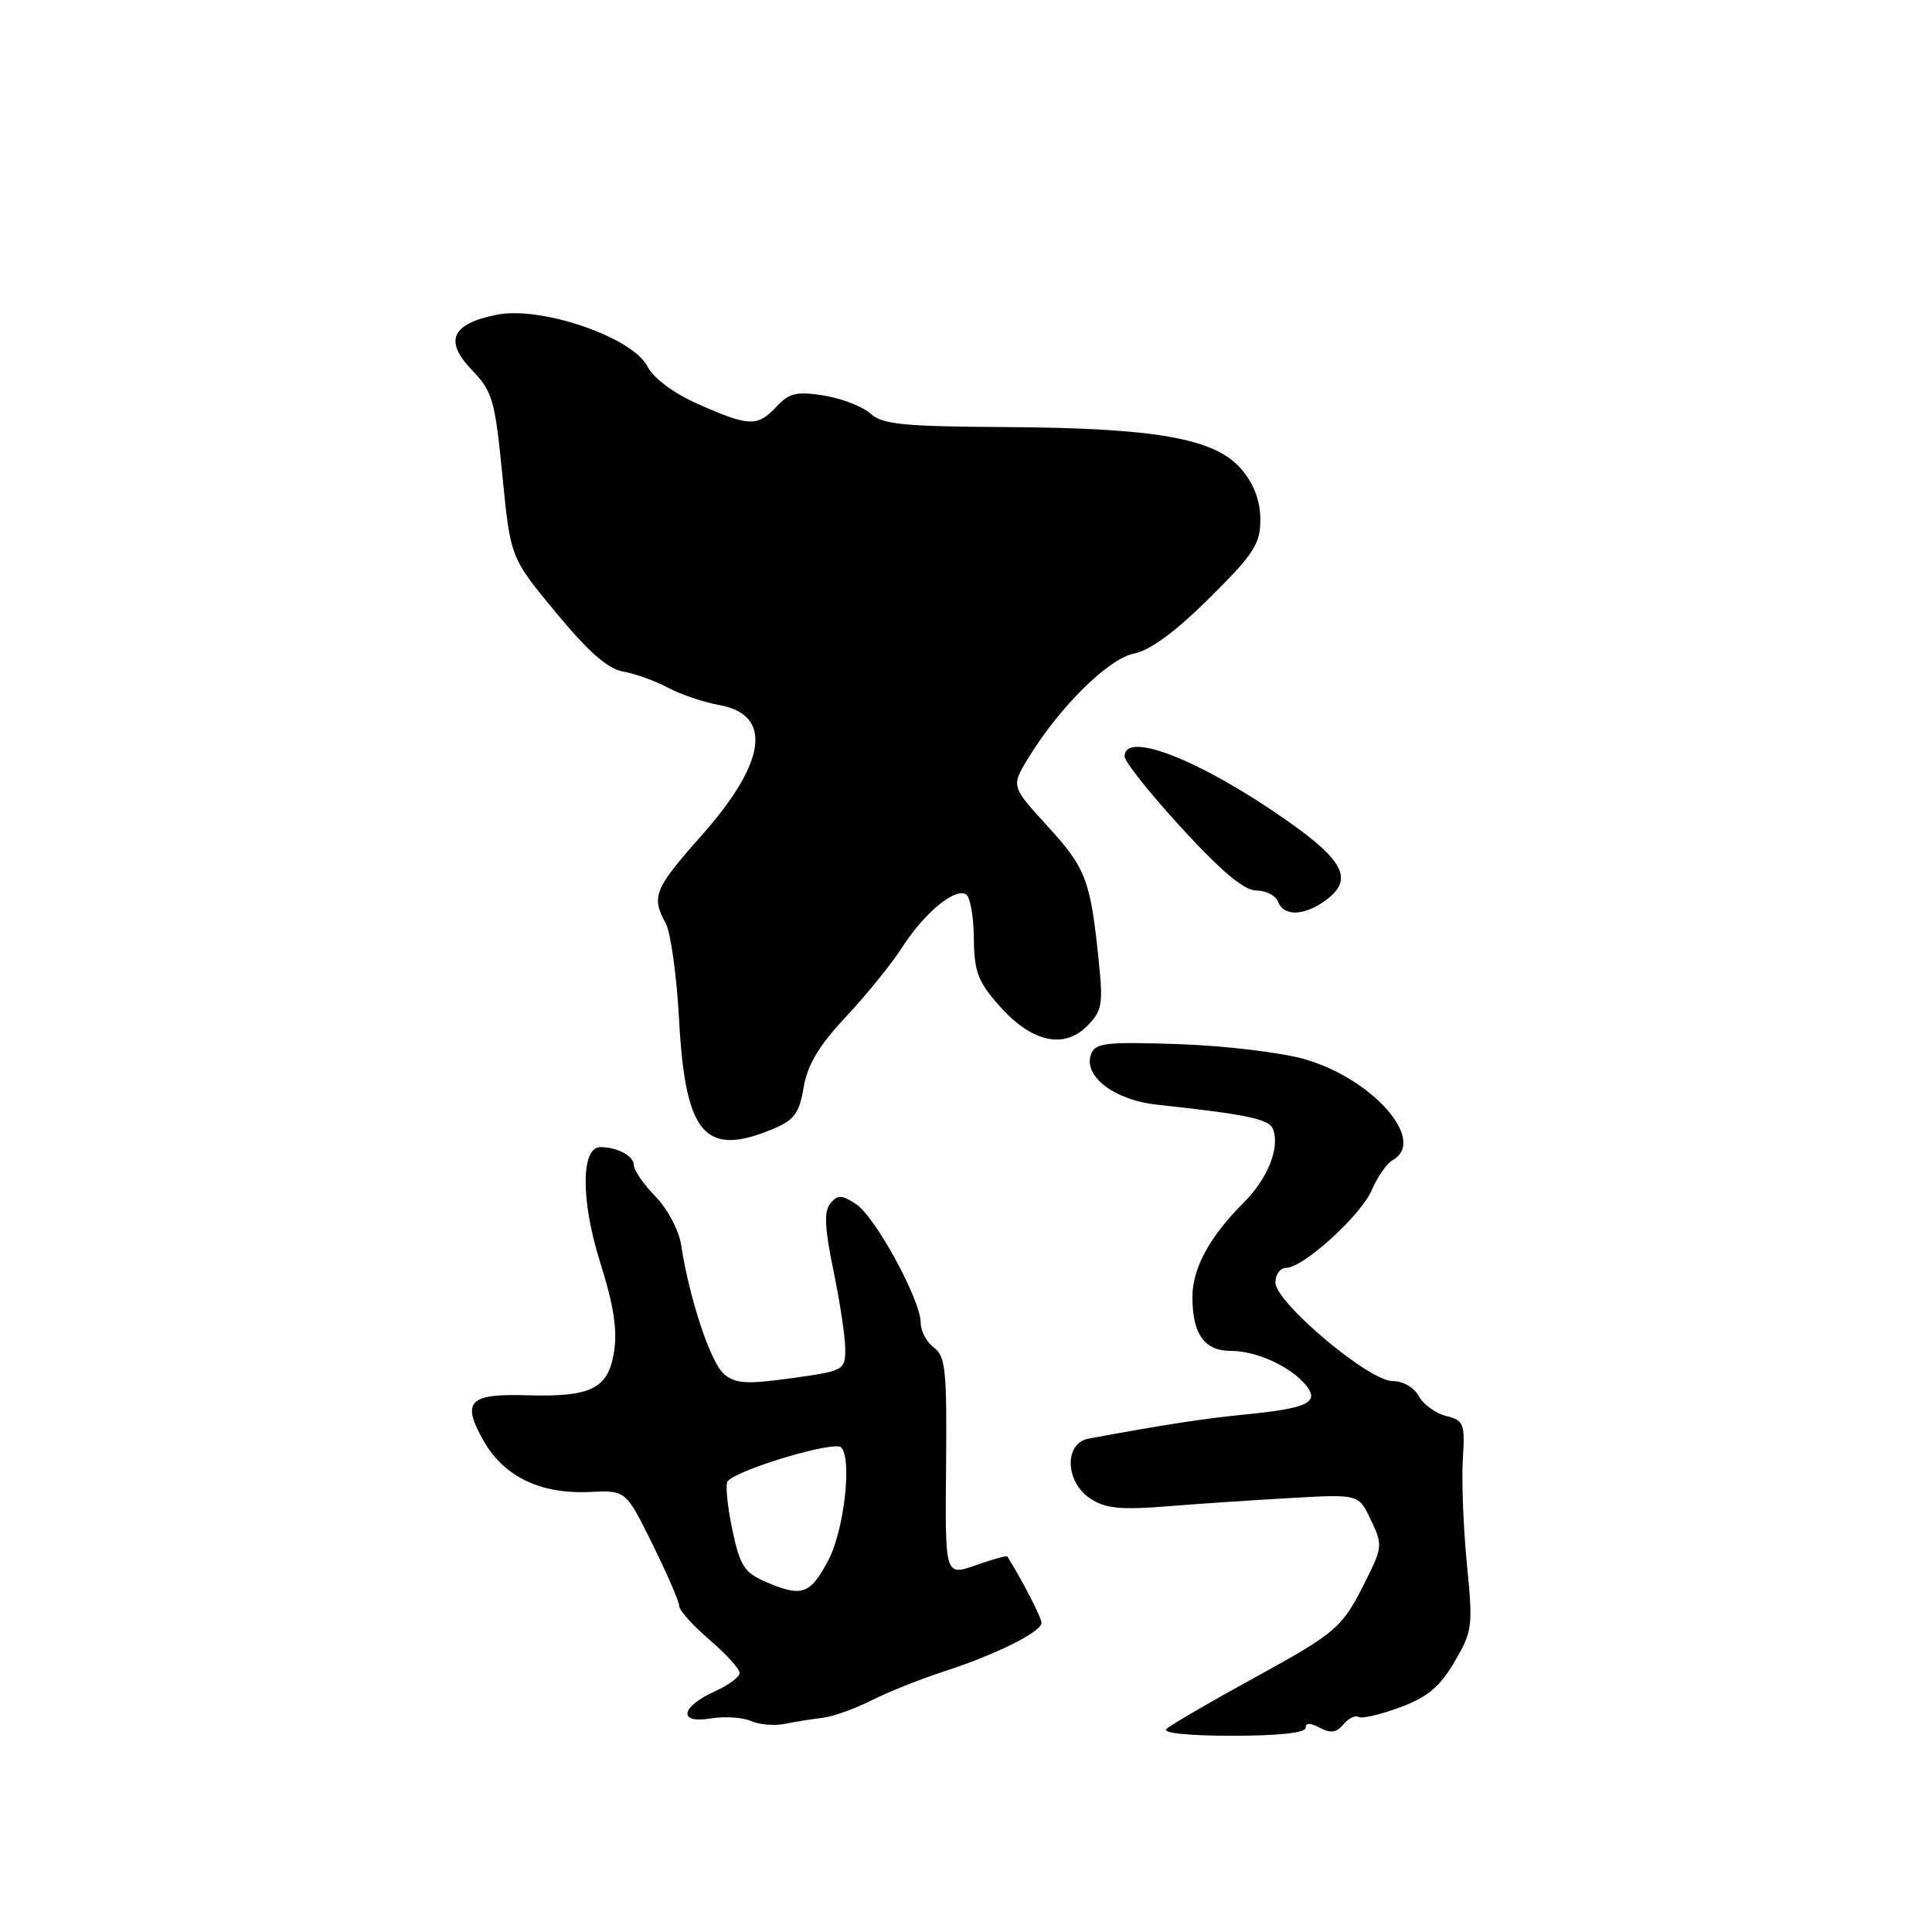 <?xml version="1.0" encoding="UTF-8" standalone="no"?>
<!DOCTYPE svg PUBLIC "-//W3C//DTD SVG 1.1//EN" "http://www.w3.org/Graphics/SVG/1.1/DTD/svg11.dtd" >
<svg xmlns="http://www.w3.org/2000/svg" xmlns:xlink="http://www.w3.org/1999/xlink" version="1.1" viewBox="0 0 256 256">
 <g >
 <path fill="currentColor"
d=" M 173.00 228.96 C 173.00 228.26 173.60 228.25 174.89 228.94 C 176.30 229.70 177.11 229.58 178.01 228.49 C 178.68 227.68 179.58 227.24 180.01 227.50 C 180.43 227.77 182.90 227.20 185.49 226.24 C 189.14 224.89 190.77 223.53 192.72 220.22 C 195.11 216.14 195.19 215.51 194.37 207.22 C 193.90 202.42 193.66 196.19 193.83 193.38 C 194.13 188.61 193.97 188.21 191.60 187.62 C 190.20 187.26 188.58 186.08 187.99 184.99 C 187.38 183.85 185.90 183.00 184.52 183.00 C 181.38 183.00 169.00 172.58 169.00 169.94 C 169.00 168.87 169.63 168.00 170.41 168.00 C 172.69 168.00 180.38 161.01 181.79 157.64 C 182.52 155.92 183.76 154.16 184.55 153.71 C 189.07 151.18 182.02 143.05 173.00 140.38 C 169.97 139.49 162.49 138.58 156.36 138.36 C 146.65 138.02 145.15 138.18 144.59 139.64 C 143.46 142.58 147.60 145.76 153.34 146.38 C 165.21 147.66 168.17 148.28 168.68 149.61 C 169.62 152.07 167.99 156.17 164.79 159.36 C 160.28 163.87 158.01 168.04 158.00 171.82 C 158.00 176.77 159.58 179.00 163.08 179.00 C 166.47 179.00 170.96 181.04 173.01 183.51 C 174.91 185.81 173.33 186.59 165.15 187.41 C 159.41 187.98 154.59 188.72 144.25 190.62 C 140.97 191.23 141.12 196.38 144.49 198.58 C 146.49 199.89 148.49 200.09 154.74 199.59 C 159.01 199.24 166.44 198.75 171.26 198.48 C 180.03 197.99 180.03 197.99 181.65 201.40 C 183.19 204.63 183.17 205.02 181.12 209.15 C 177.86 215.73 177.30 216.22 166.00 222.43 C 160.22 225.60 155.07 228.60 154.55 229.10 C 153.98 229.64 157.51 230.00 163.30 230.00 C 169.32 230.00 173.00 229.61 173.00 228.96 Z  M 109.00 227.62 C 110.38 227.46 113.30 226.41 115.50 225.30 C 117.70 224.19 121.97 222.48 125.00 221.50 C 131.91 219.27 138.00 216.24 138.00 215.04 C 138.00 214.33 135.49 209.46 133.48 206.24 C 133.39 206.10 131.49 206.62 129.27 207.41 C 125.22 208.83 125.22 208.83 125.36 194.34 C 125.48 181.59 125.29 179.69 123.75 178.56 C 122.79 177.86 122.00 176.38 122.00 175.28 C 122.00 172.26 115.98 161.22 113.43 159.55 C 111.52 158.30 111.01 158.28 110.03 159.46 C 109.16 160.51 109.26 162.67 110.44 168.38 C 111.30 172.52 112.00 177.20 112.00 178.77 C 112.00 181.56 111.82 181.66 104.87 182.62 C 98.87 183.45 97.44 183.35 95.92 182.05 C 94.15 180.54 91.33 172.03 90.26 165.00 C 89.97 163.04 88.47 160.20 86.87 158.56 C 85.29 156.94 84.00 155.08 84.00 154.42 C 84.00 153.18 81.83 152.00 79.55 152.00 C 76.96 152.00 76.95 159.12 79.53 167.28 C 81.32 172.96 81.83 176.23 81.36 179.14 C 80.58 184.02 78.35 185.13 69.82 184.88 C 62.15 184.65 61.14 185.69 64.02 190.82 C 66.74 195.66 71.59 198.01 78.21 197.69 C 82.93 197.47 82.93 197.47 86.46 204.62 C 88.41 208.56 90.00 212.24 90.00 212.81 C 90.00 213.38 91.80 215.38 94.00 217.27 C 96.20 219.15 98.00 221.13 98.00 221.67 C 98.00 222.20 96.56 223.28 94.81 224.07 C 90.20 226.14 89.76 228.43 94.12 227.71 C 95.98 227.40 98.40 227.55 99.50 228.04 C 100.60 228.53 102.62 228.70 104.00 228.42 C 105.38 228.14 107.62 227.78 109.00 227.62 Z  M 102.43 149.59 C 105.24 148.42 105.91 147.52 106.49 144.07 C 107.00 141.07 108.50 138.56 112.09 134.73 C 114.79 131.85 118.15 127.70 119.56 125.50 C 122.48 120.96 126.54 117.60 128.01 118.51 C 128.55 118.84 129.02 121.45 129.04 124.31 C 129.08 128.73 129.57 130.05 132.39 133.25 C 136.65 138.07 140.93 139.07 144.02 135.98 C 146.03 133.97 146.19 133.12 145.59 127.35 C 144.50 116.63 143.90 115.05 138.85 109.52 C 133.97 104.19 133.97 104.19 136.23 100.48 C 140.39 93.67 146.86 87.28 150.27 86.60 C 152.42 86.17 155.77 83.70 160.25 79.25 C 166.16 73.39 167.00 72.09 167.00 68.85 C 167.00 66.38 166.18 64.18 164.52 62.21 C 161.08 58.11 153.29 56.71 133.35 56.59 C 119.64 56.51 116.93 56.24 115.33 54.80 C 114.29 53.86 111.52 52.79 109.17 52.41 C 105.57 51.84 104.59 52.06 102.91 53.86 C 100.39 56.57 99.28 56.54 92.61 53.59 C 89.22 52.09 86.63 50.17 85.76 48.51 C 83.74 44.66 71.71 40.54 65.86 41.70 C 59.83 42.89 58.81 45.15 62.53 49.03 C 65.26 51.88 65.59 53.00 66.57 63.01 C 67.64 73.90 67.64 73.90 73.69 81.20 C 78.01 86.42 80.55 88.64 82.62 89.00 C 84.20 89.28 86.85 90.23 88.50 91.12 C 90.15 92.01 93.21 93.04 95.30 93.42 C 102.43 94.71 101.58 101.00 92.95 110.72 C 86.69 117.78 86.27 118.80 88.20 122.32 C 88.87 123.52 89.66 129.26 89.98 135.08 C 90.80 150.34 93.40 153.37 102.43 149.59 Z  M 175.87 119.13 C 179.28 116.51 178.04 114.03 170.74 108.88 C 159.27 100.79 148.97 96.70 149.02 100.25 C 149.02 100.94 152.44 105.21 156.60 109.75 C 161.89 115.51 164.87 118.00 166.48 118.00 C 167.75 118.00 169.05 118.67 169.36 119.50 C 170.14 121.52 172.98 121.36 175.87 119.13 Z  M 101.34 209.55 C 98.60 208.35 98.02 207.42 97.00 202.51 C 96.35 199.39 96.10 196.57 96.43 196.24 C 98.06 194.60 110.56 190.90 111.45 191.78 C 112.93 193.27 111.86 202.78 109.75 206.75 C 107.34 211.32 106.24 211.68 101.34 209.55 Z "/>
</g>
</svg>
